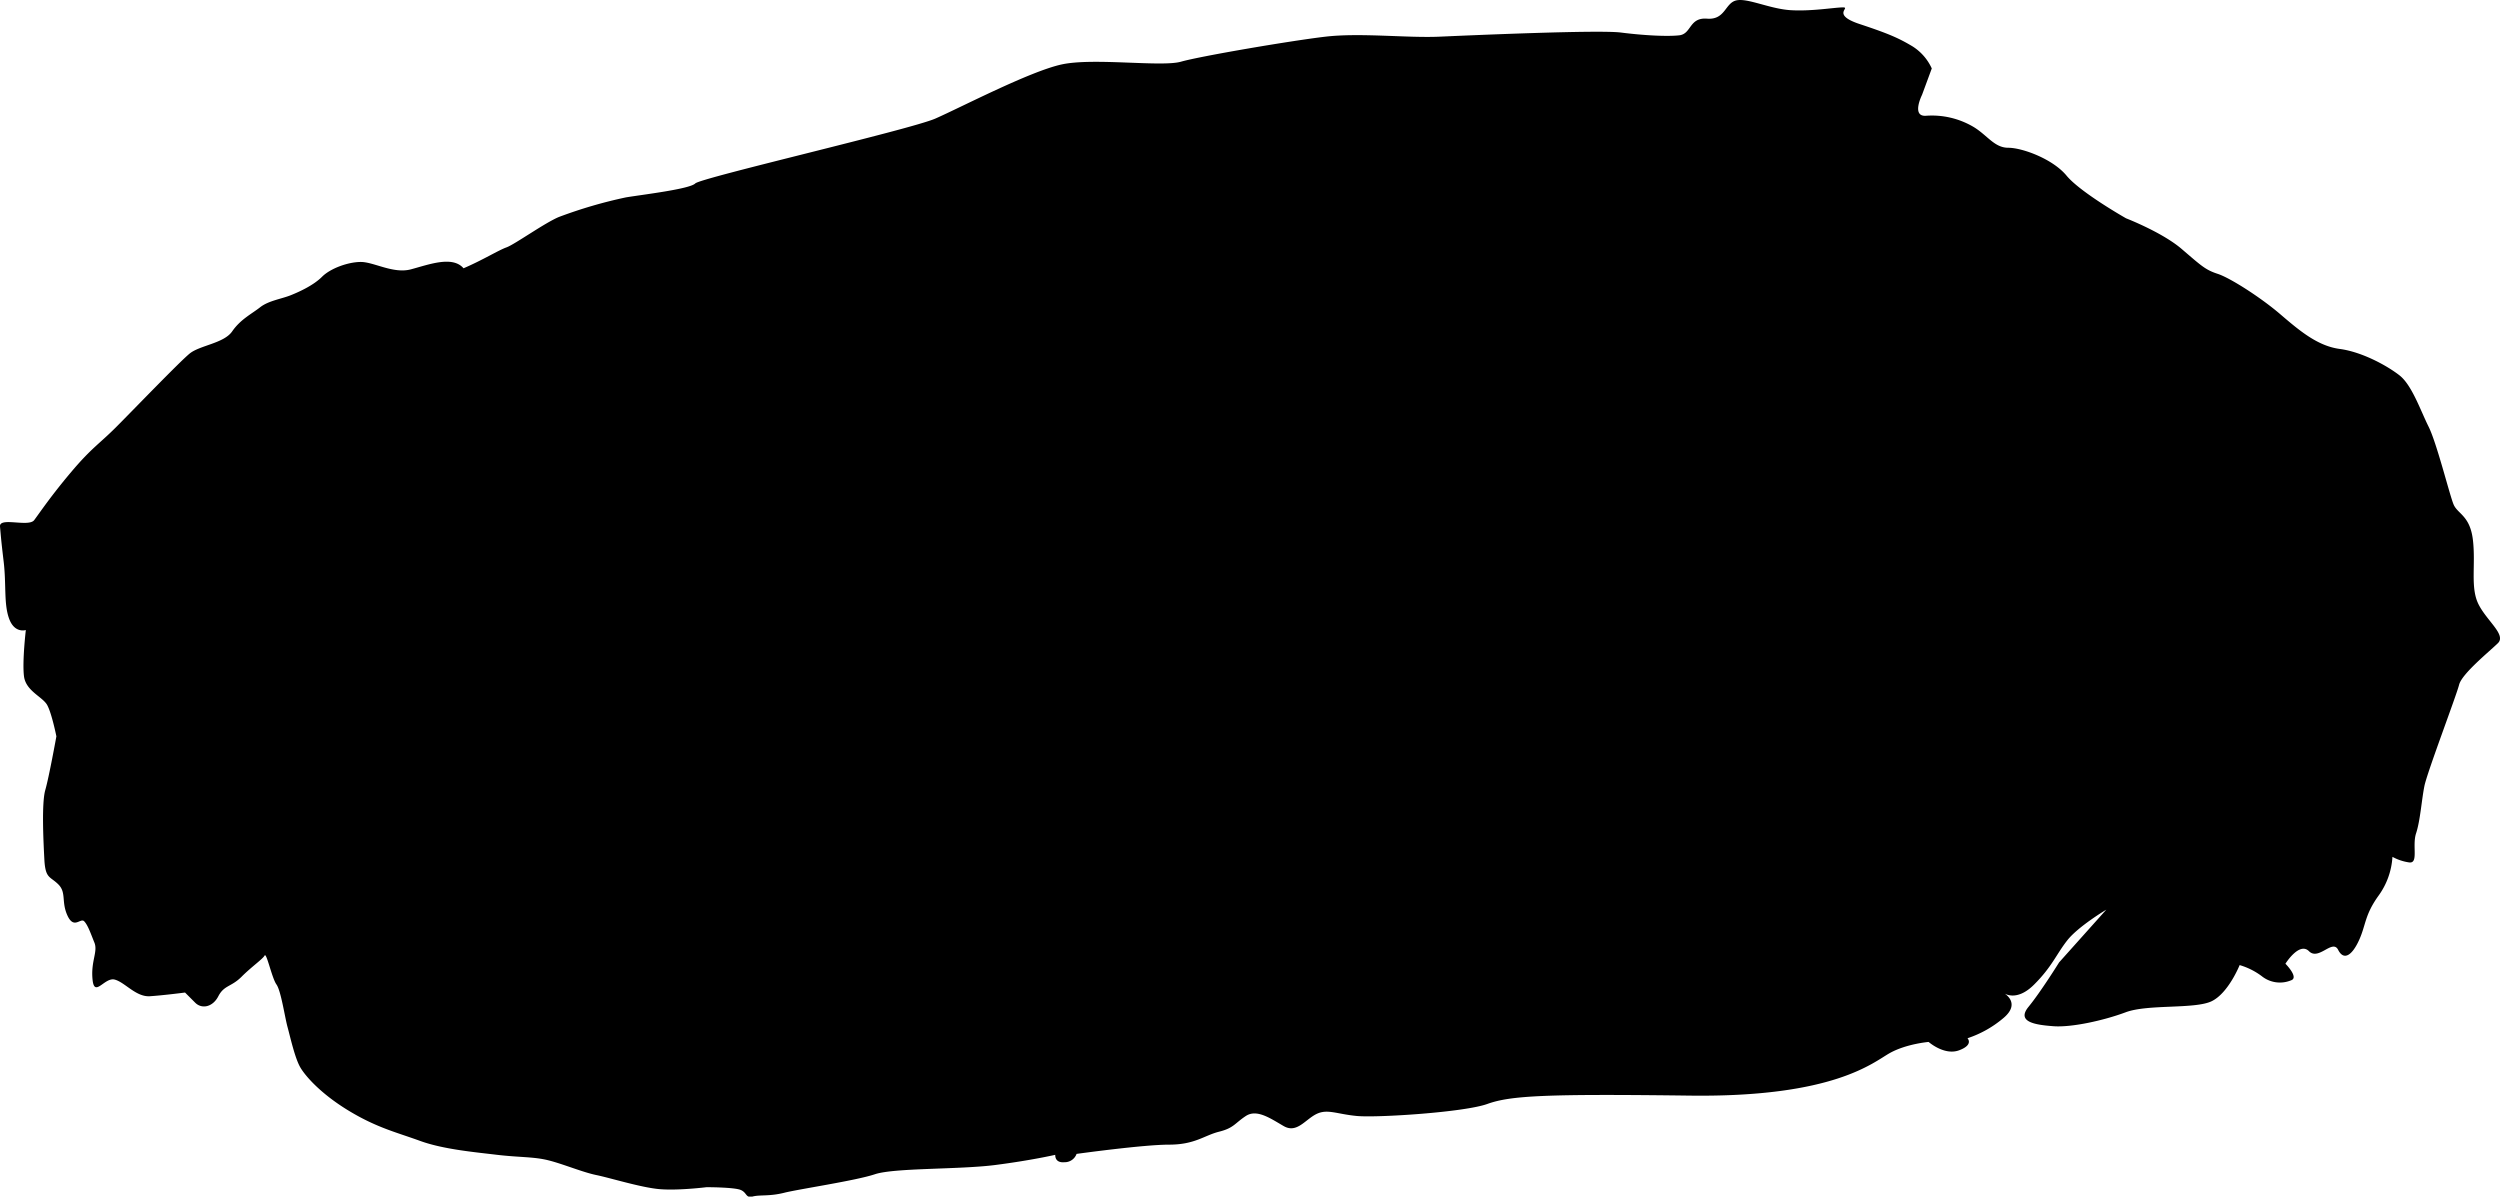 <svg xmlns="http://www.w3.org/2000/svg" viewBox="0 0 716.88 343.12"><g id="圖層_2" data-name="圖層 2"><g id="圖層_1-2" data-name="圖層 1"><path d="M132.92,76.93c5.57-2.39,10-5.17,12.33-6s11.15-7.16,15.12-8.75a133.28,133.28,0,0,1,19.11-5.58c4.77-.79,18.3-2.38,19.89-4S261.05,37.14,268.22,34s27.06-13.53,36.21-15.52,28.65.8,34.22-.79,31.44-6,41.39-7.17,23.47.4,32.63,0,45.76-2,52.13-1.19,13.13,1.19,16.71.8,2.79-5.18,8-4.78S494.64.92,497.83.13s9.55,2.38,15.52,2.78,12.73-.79,15.12-.79-3.58,2,4.77,4.77,11.14,4,15.12,6.37a14.62,14.62,0,0,1,5.58,6.37l-2.79,7.56s-3.18,6.36,1.19,6a23.46,23.46,0,0,1,13.53,3.18c4,2.39,6,6,10,6s12.74,3.18,16.72,8S609.65,62.6,609.65,62.6s10.34,4,15.91,8.76,6.77,6,10.35,7.16,12.34,6.77,17.91,11.54,10.74,9.15,17.11,10,13.53,4.77,17.11,7.56,6,10,8.36,14.72,6,19.5,7.16,22.29,4.77,3.18,5.57,10.34-.8,13.53,1.59,18.31,8,8.75,5.57,11.14-10.34,8.76-11.14,11.94-9.15,25.07-9.95,29.05-1.19,9.95-2.38,13.53.79,8.75-2,8.36a14,14,0,0,1-4.78-1.6,21.07,21.07,0,0,1-4,11.15c-4,5.57-3.58,8.35-5.57,12.73s-4.38,6-6,2.79-5.57,3.18-8.36.39-6.76,3.59-6.76,3.59,4,4,1.59,4.77a8.32,8.32,0,0,1-8.36-1.19,19.89,19.89,0,0,0-6.36-3.19s-3.19,8-8,10.35-18.31.8-24.67,3.18-15.52,4.38-20.7,4-10.74-1.19-7.16-5.57,8.76-12.73,8.76-12.73l13.53-15.12s-8,4.77-11.15,8.75-4.37,7.56-9.55,12.73-8.75,2.39-8.75,2.39,5.17,2.79,0,7.17a30.94,30.94,0,0,1-10.35,5.83s1.86,1.86-2.39,3.45-8.75-2.39-8.75-2.39-6.37.53-11.14,3.19-15.92,12.73-57.31,12.2-51.46,0-58.09,2.39-31.57,4-37.41,3.45-8.49-2.13-11.67-.53-5.57,5.57-9.29,3.44-7.69-5-10.88-2.91-3.44,3.45-7.69,4.51-6.9,3.71-14.33,3.71-26.52,2.65-26.52,2.65a3.61,3.61,0,0,1-3.45,2.39c-2.92.27-2.66-2.12-2.66-2.12s-6.89,1.59-17.24,2.92-28.92.79-34.49,2.65-21.75,4.24-26,5.31-6.89.53-9,1.06-1.59-1.06-3.45-1.86-9.81-.8-9.81-.8-8.49,1.06-13.8.53-13.79-3.18-17.77-4-9.55-3.18-13.8-4.24-8.22-.8-14.85-1.59-15.39-1.59-22-4-12.2-3.71-20.16-8.49-12.47-9.82-14.06-12.47-2.92-8.75-3.72-11.67-1.86-10.35-3.18-12.21S76.41,273,75.88,274s-3.71,3.18-6.63,6.1-5,2.39-6.64,5.57-4.77,3.72-6.63,1.86l-2.92-2.92s-6.1.8-10.08,1.06-7.16-4-10.08-4.77-5.83,5.3-6.36,0,1.59-8,.53-10.61-1.86-5-2.92-6.1-2.92,2.38-4.78-1.6-.26-6.63-2.65-9-3.71-1.59-4-7.16-.8-16.18.27-19.9,3.18-15.38,3.18-15.38-1.33-6.64-2.65-9-6.11-4-6.64-8.23.53-13.26.53-13.26-3.18,1.06-4.77-3.19-.8-9.81-1.59-16.44S.27,153.86,0,151s8.22.26,9.81-1.86,4.78-6.9,10.61-13.8,8-8,12.74-12.73,18.3-18.84,21.22-21.22,9.82-2.92,12.2-6.37,5.58-5,8-6.9,6.1-2.39,8.76-3.45,6.63-2.92,9-5.3,7.43-4.25,11.14-4.25,9.29,3.45,14.33,2.12S129.73,73.22,132.92,76.93Z"/></g></g></svg>